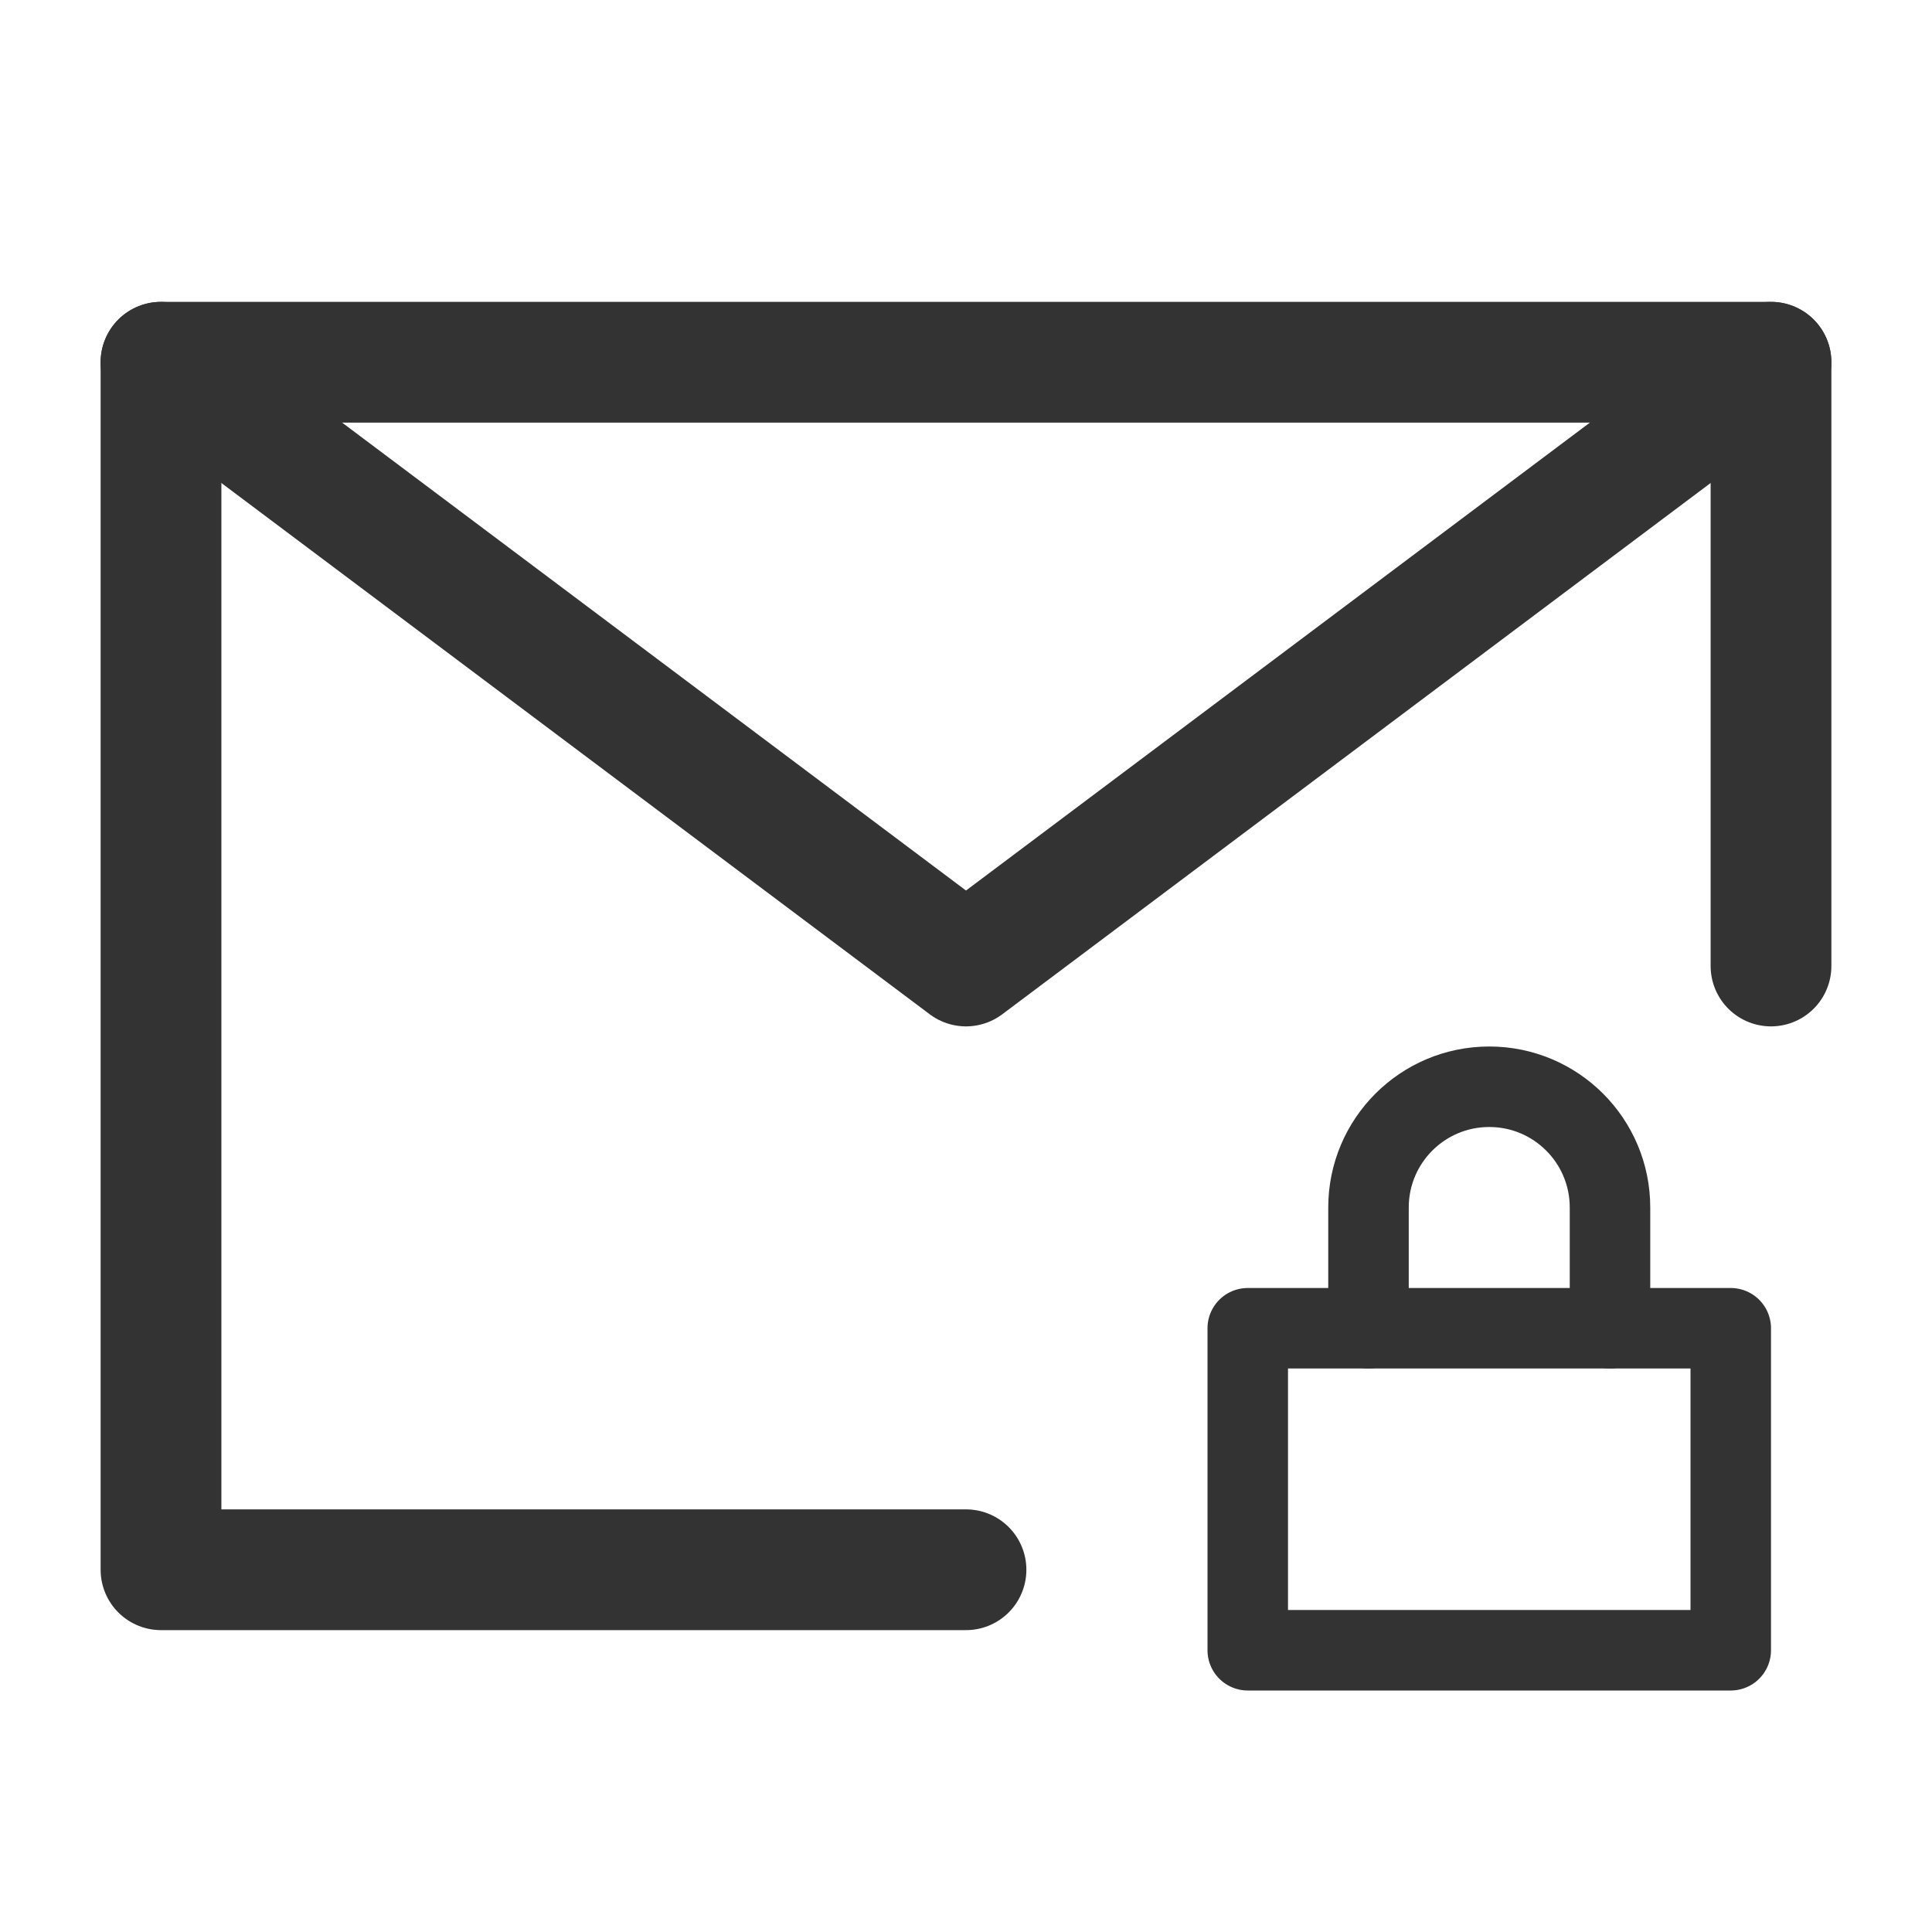<?xml version="1.0" encoding="UTF-8"?>
<svg width="24" height="24" viewBox="0 0 48 48" fill="none" xmlns="http://www.w3.org/2000/svg"><path d="M44 24V9H24H4V24V39H24" stroke="#333" stroke-width="3" stroke-linecap="round" stroke-linejoin="round"/><path d="M4 9L24 24L44 9" stroke="#333" stroke-width="3" stroke-linecap="round" stroke-linejoin="round"/><rect x="31" y="33" width="12" height="8" fill="none" stroke="#333" stroke-width="2" stroke-linecap="round" stroke-linejoin="round"/><path d="M40 33V30C40 28.343 38.657 27 37 27C35.343 27 34 28.343 34 30V33" stroke="#333" stroke-width="2" stroke-linecap="round" stroke-linejoin="round"/></svg>